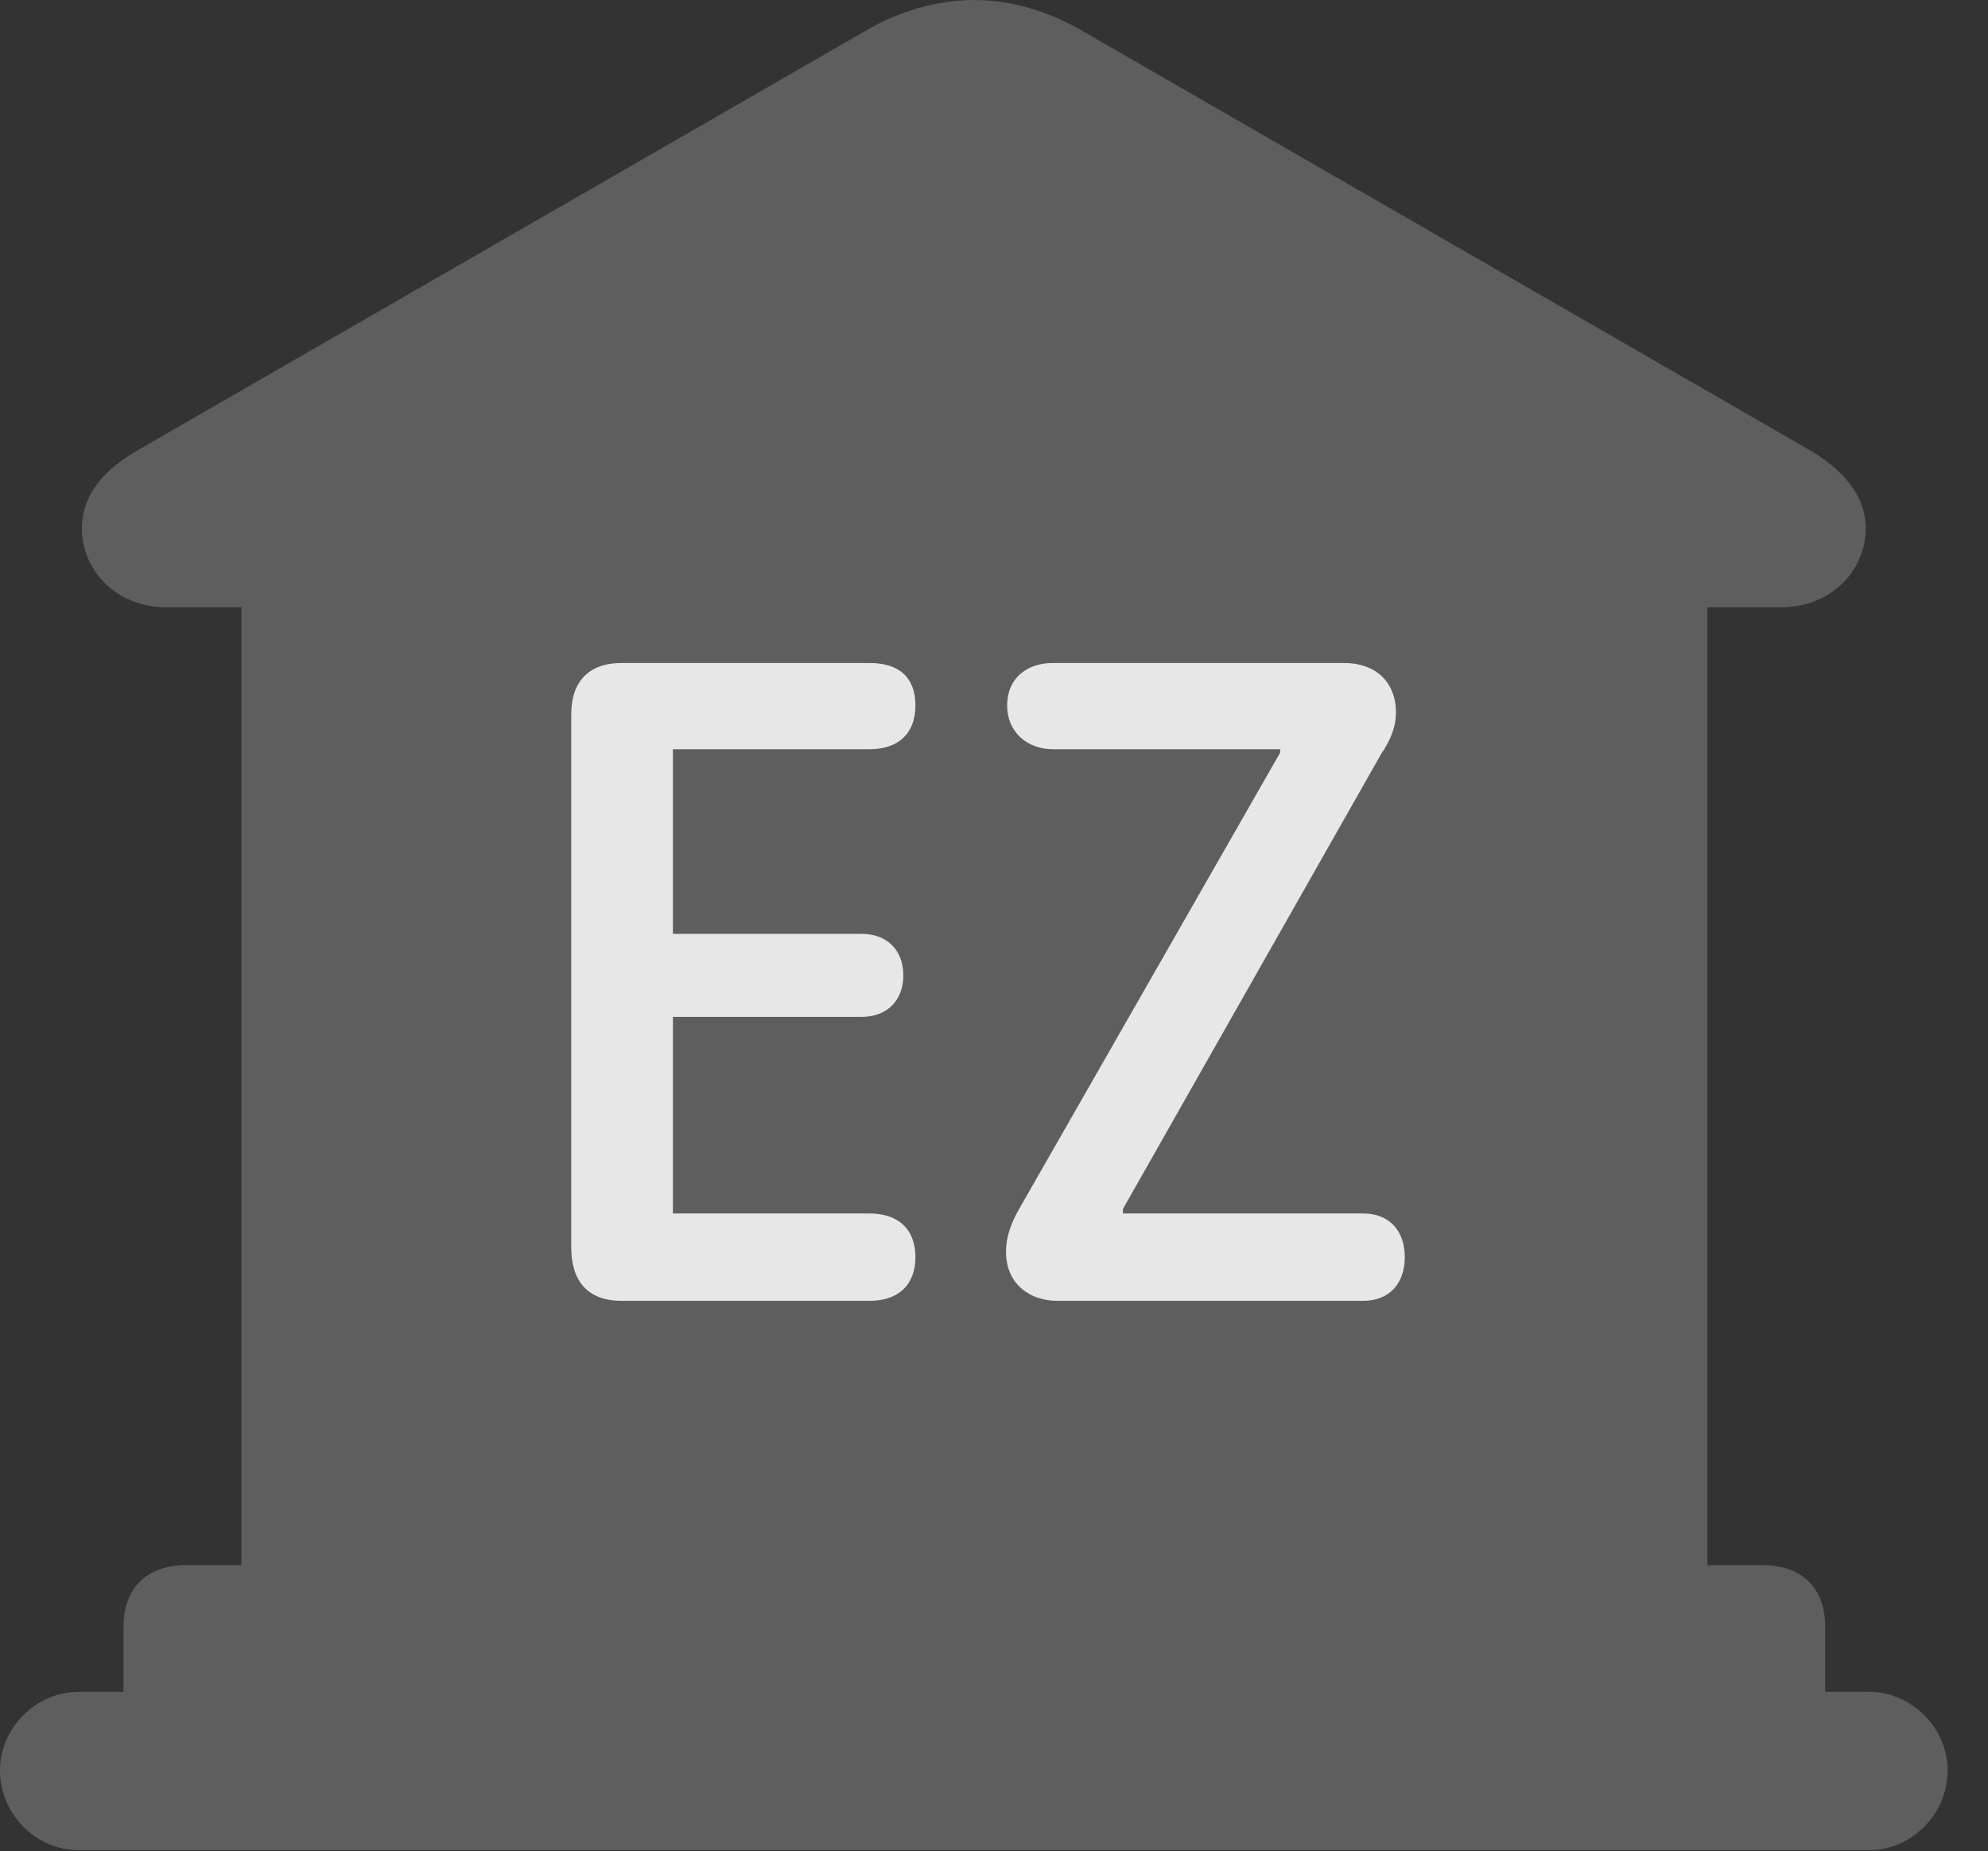 <?xml version="1.0" encoding="UTF-8"?>
<!--Generator: Apple Native CoreSVG 341-->
<!DOCTYPE svg
PUBLIC "-//W3C//DTD SVG 1.1//EN"
       "http://www.w3.org/Graphics/SVG/1.1/DTD/svg11.dtd">
<svg version="1.1" xmlns="http://www.w3.org/2000/svg" xmlns:xlink="http://www.w3.org/1999/xlink" viewBox="0 0 17.773 16.553">
 <rect x="0" y="0" width="17.773" height="16.553" fill="#333333" stroke="none"/>
 <g>
  <rect height="16.553" opacity="0" width="17.773" x="0" y="0"/>
  <path d="M1.104 15.508L16.318 15.508L16.318 14.551C16.318 14.199 16.113 13.994 15.752 13.994L15.264 13.994L15.264 5.43L15.918 5.43C16.396 5.43 16.68 5.078 16.68 4.727C16.68 4.463 16.523 4.238 16.211 4.043L9.688 0.283C9.375 0.098 9.033 0 8.711 0C8.379 0 8.037 0.098 7.725 0.283L1.201 4.043C0.879 4.238 0.732 4.463 0.732 4.727C0.732 5.078 1.016 5.43 1.494 5.43L2.158 5.43L2.158 13.994L1.67 13.994C1.309 13.994 1.104 14.199 1.104 14.551ZM0.703 16.543L16.709 16.543C17.09 16.543 17.412 16.221 17.412 15.83C17.412 15.449 17.09 15.127 16.709 15.127L0.703 15.127C0.322 15.127 0 15.449 0 15.83C0 16.221 0.322 16.543 0.703 16.543Z" fill="white" fill-opacity="0.212"/>
  <path d="M5.557 11.631C5.254 11.631 5.107 11.455 5.107 11.152L5.107 6.387C5.107 6.094 5.264 5.928 5.557 5.928L7.773 5.928C8.037 5.928 8.184 6.055 8.184 6.309C8.184 6.553 8.037 6.699 7.773 6.699L6.016 6.699L6.016 8.35L7.705 8.35C7.93 8.35 8.076 8.496 8.076 8.721C8.076 8.945 7.93 9.092 7.705 9.092L6.016 9.092L6.016 10.85L7.773 10.85C8.037 10.85 8.184 10.996 8.184 11.24C8.184 11.484 8.037 11.631 7.773 11.631ZM9.453 11.631C9.209 11.631 8.994 11.484 8.994 11.191C8.994 11.055 9.043 10.928 9.111 10.81L11.445 6.729L11.445 6.699L9.414 6.699C9.18 6.699 9.004 6.543 9.004 6.309C9.004 6.064 9.18 5.928 9.414 5.928L12.012 5.928C12.334 5.928 12.48 6.133 12.48 6.367C12.48 6.514 12.422 6.631 12.344 6.748L10.039 10.81L10.039 10.85L12.188 10.85C12.422 10.85 12.559 11.006 12.559 11.24C12.559 11.475 12.422 11.631 12.188 11.631Z" fill="white" fill-opacity="0.85"/>
 </g>
</svg>
